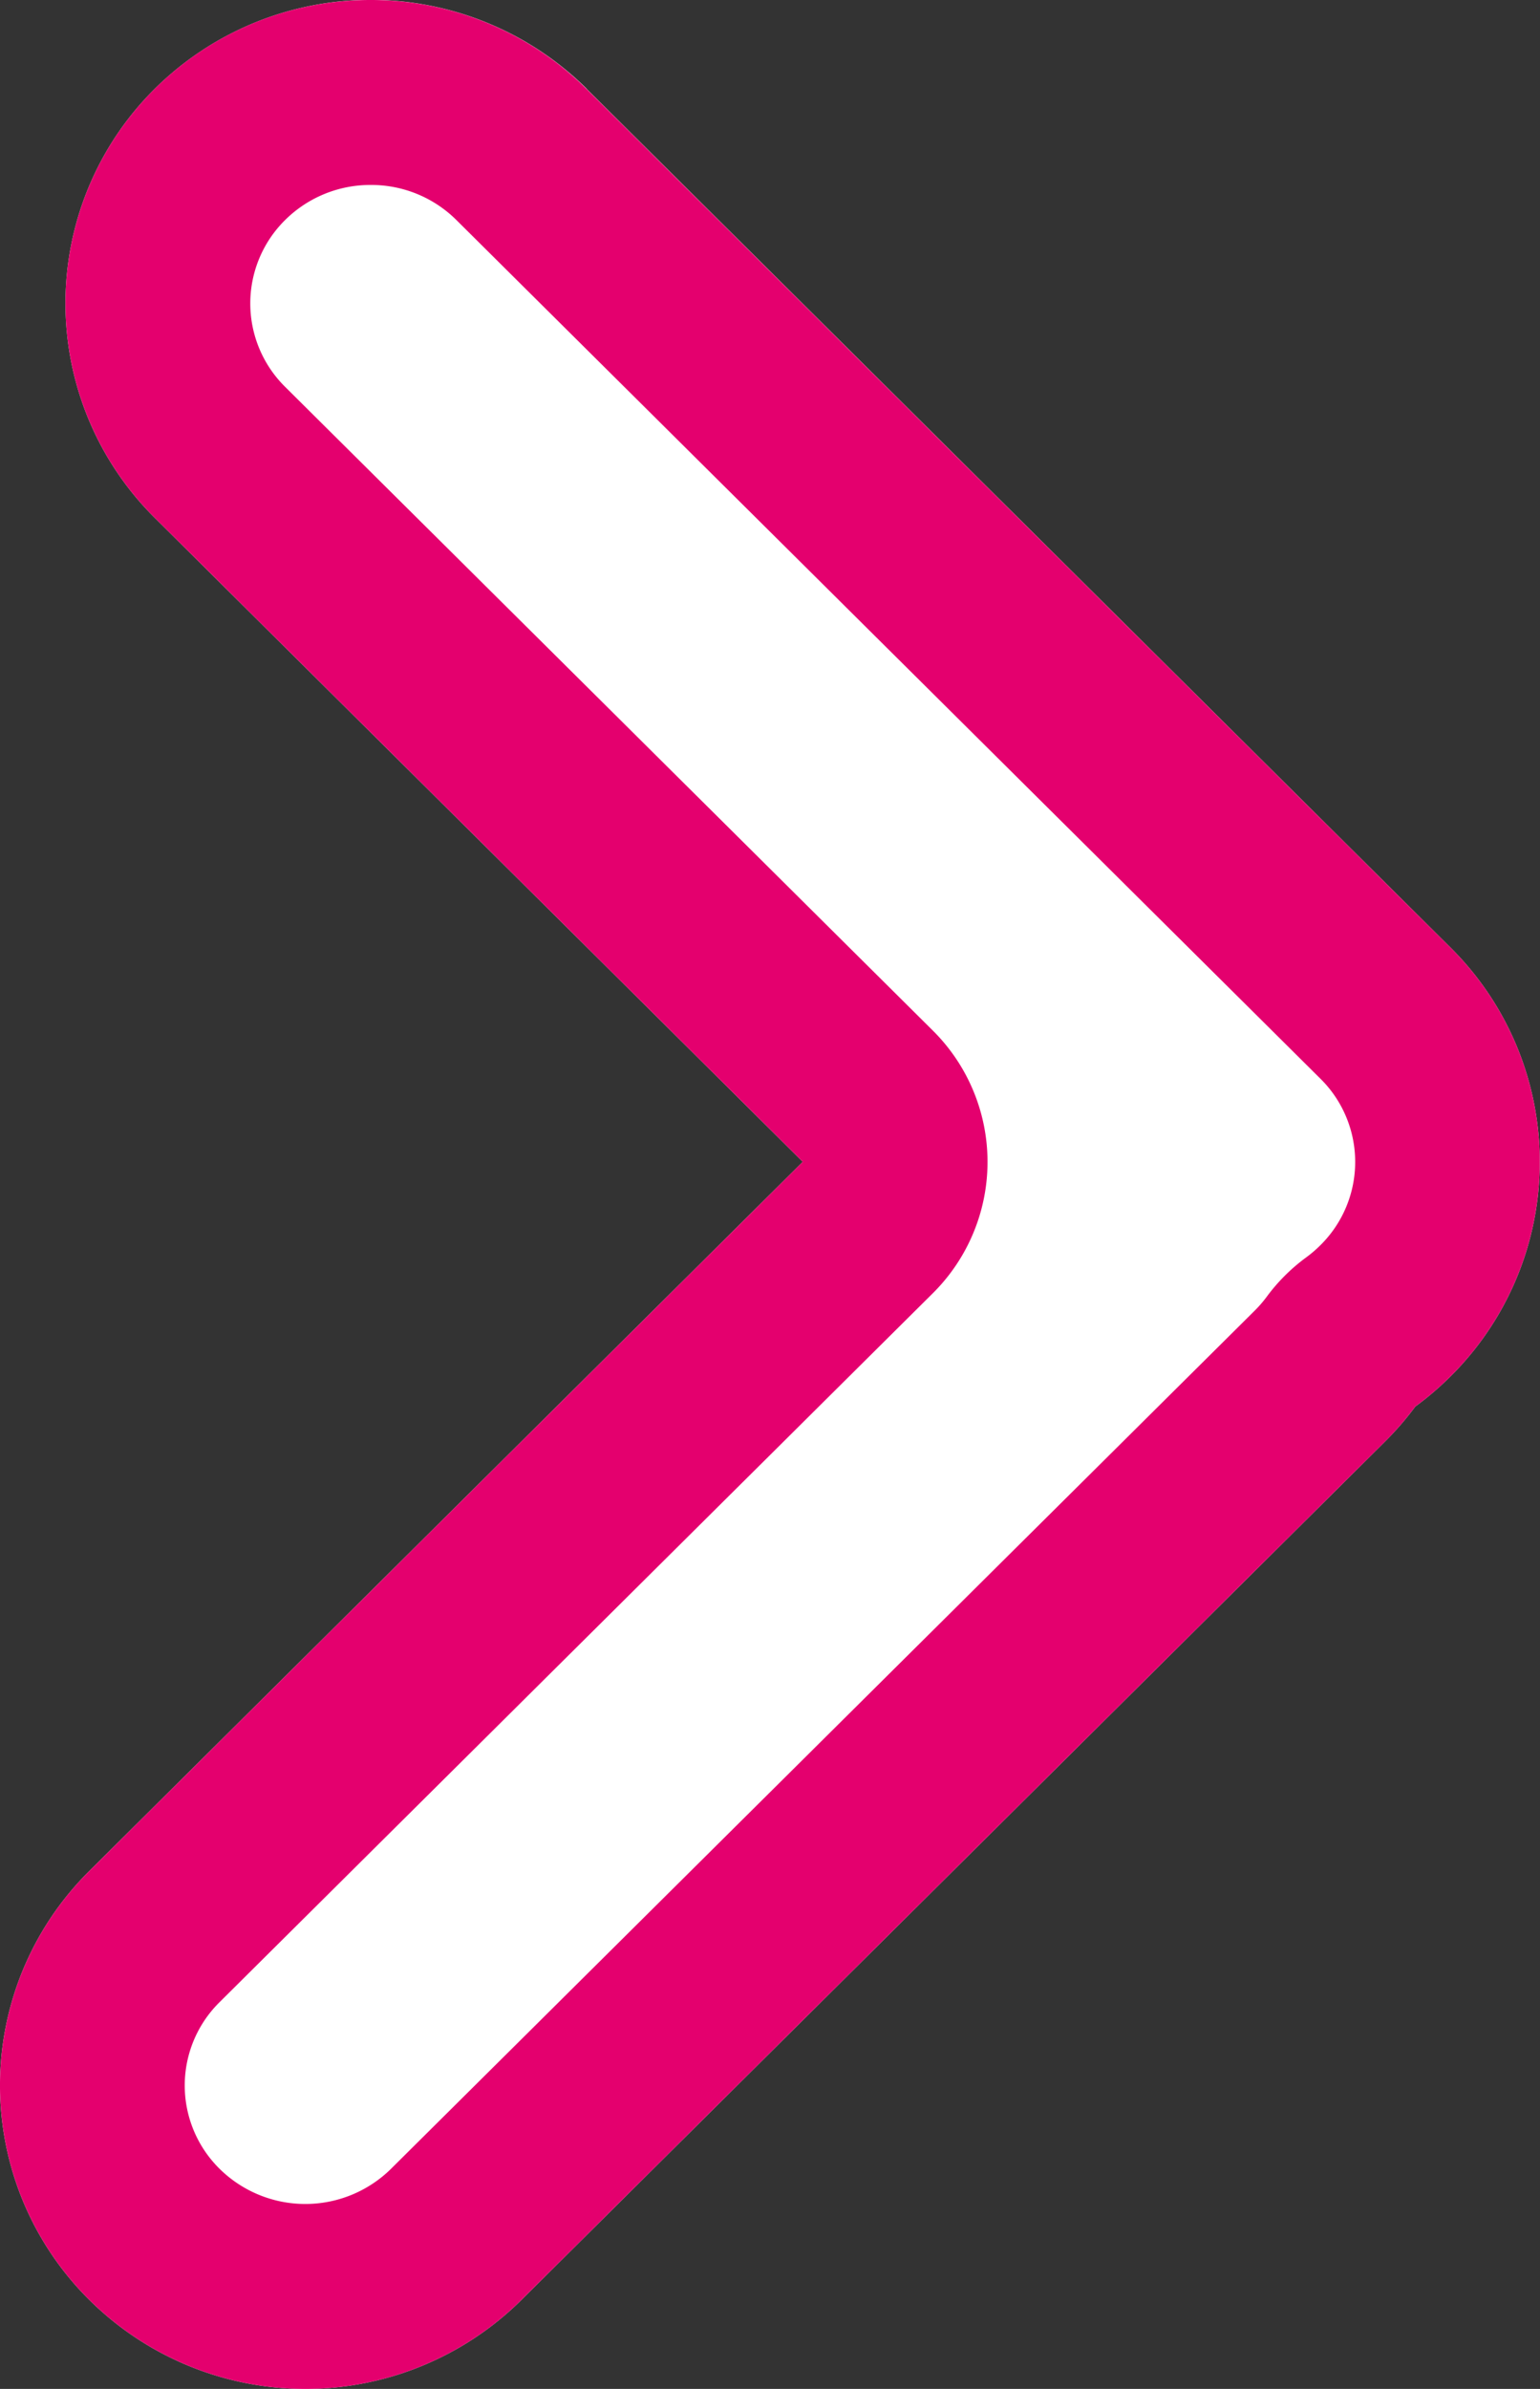 <svg xmlns="http://www.w3.org/2000/svg" width="20" height="30.999" viewBox="0 0 20 30.999"><rect x="0" y="0" width="20" height="30.999" fill="#333333" stroke="none"/><g transform="translate(-928.909 -184)"><path d="M13.416,30.882,2.2,19.742a3.918,3.918,0,0,1,0-5.57,4,4,0,0,1,.455-.389,3.981,3.981,0,0,1,.394-.455L14.265,2.189a3.986,3.986,0,0,1,5.608,0,3.918,3.918,0,0,1,0,5.57l-9.263,9.2,8.414,8.355a3.921,3.921,0,0,1,0,5.57,3.986,3.986,0,0,1-5.608,0Z" transform="translate(949.944 216.035) rotate(180)" fill="#fff"/><path d="M16.219,29.635a1.57,1.57,0,0,0,1.113-.455,1.521,1.521,0,0,0,0-2.165L8.919,18.661a2.4,2.4,0,0,1,0-3.406l9.264-9.2a1.518,1.518,0,0,0,0-2.163,1.586,1.586,0,0,0-2.226,0L4.738,15.03a1.585,1.585,0,0,0-.156.181,2.4,2.4,0,0,1-.512.509,1.6,1.6,0,0,0-.182.156,1.518,1.518,0,0,0,0,2.163l11.219,11.14a1.568,1.568,0,0,0,1.112.456m0,2.4a3.966,3.966,0,0,1-2.8-1.153L2.2,19.742a3.918,3.918,0,0,1,0-5.57,3.993,3.993,0,0,1,.455-.389,3.979,3.979,0,0,1,.394-.455L14.265,2.189a3.986,3.986,0,0,1,5.608,0,3.918,3.918,0,0,1,0,5.57l-9.263,9.2,8.414,8.355a3.921,3.921,0,0,1,0,5.57A3.97,3.97,0,0,1,16.219,32.035Z" transform="translate(949.944 216.035) rotate(180)" fill="#e4006e"/></g></svg>